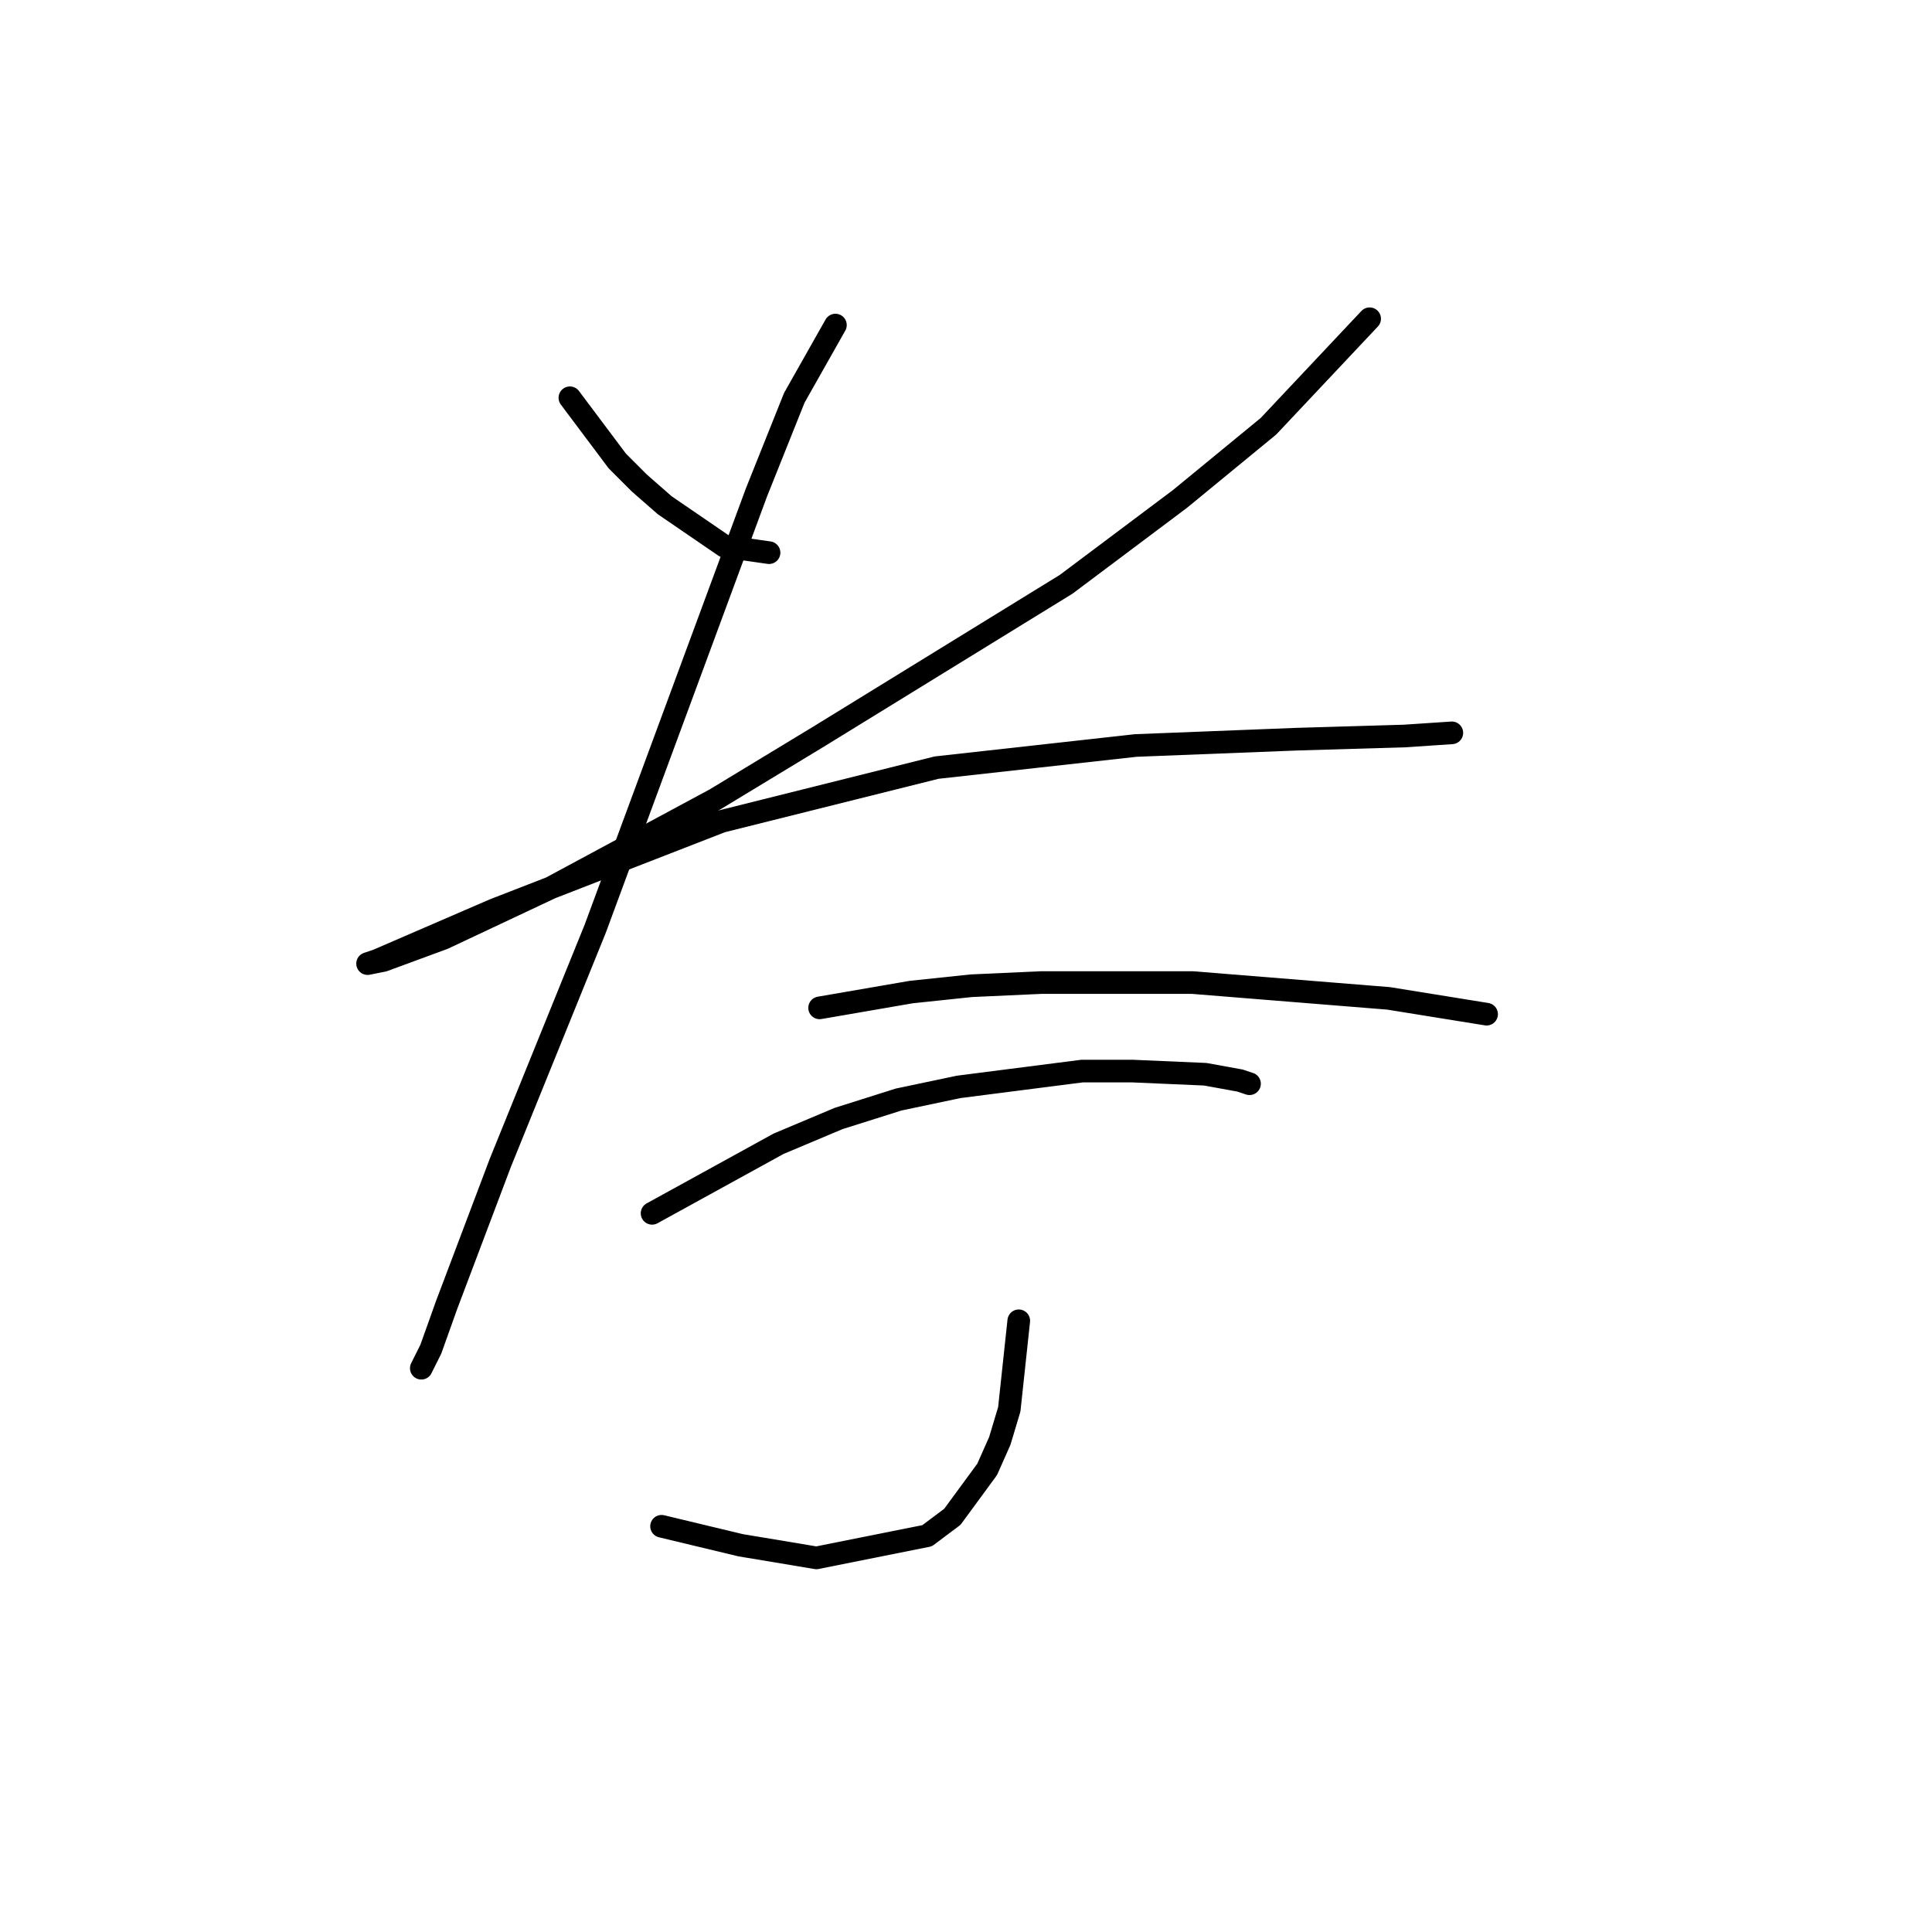 <?xml version="1.0" standalone="no"?>
    <svg width="256" height="256" xmlns="http://www.w3.org/2000/svg" version="1.1">
    <polyline stroke="black" stroke-width="3" stroke-linecap="round" fill="transparent" stroke-linejoin="round" points="75.514 52.707 81.796 61.085 84.729 64.016 88.079 66.948 96.038 72.394 101.902 73.231 101.902 73.231 " />
        <polyline stroke="black" stroke-width="3" stroke-linecap="round" fill="transparent" stroke-linejoin="round" points="181.484 42.236 168.081 56.477 156.353 66.111 141.274 77.42 108.603 97.525 94.781 105.902 73 117.63 58.759 124.332 50.801 127.264 48.707 127.683 49.963 127.264 65.461 120.562 95.619 108.834 124.101 101.714 150.489 98.782 171.851 97.944 186.092 97.525 192.375 97.106 192.375 97.106 " />
        <polyline stroke="black" stroke-width="3" stroke-linecap="round" fill="transparent" stroke-linejoin="round" points="110.698 43.074 105.252 52.707 100.226 65.273 78.865 123.075 66.299 154.071 59.178 172.919 57.084 178.783 55.827 181.296 55.827 181.296 " />
        <polyline stroke="black" stroke-width="3" stroke-linecap="round" fill="transparent" stroke-linejoin="round" points="108.603 133.547 120.75 131.452 128.708 130.615 137.923 130.196 158.028 130.196 183.997 132.29 196.982 134.384 196.982 134.384 " />
        <polyline stroke="black" stroke-width="3" stroke-linecap="round" fill="transparent" stroke-linejoin="round" points="86.404 160.772 103.158 151.557 111.116 148.207 119.075 145.693 127.033 144.018 143.368 141.924 150.07 141.924 159.704 142.343 164.311 143.18 165.568 143.599 165.568 143.599 " />
        <polyline stroke="black" stroke-width="3" stroke-linecap="round" fill="transparent" stroke-linejoin="round" points="134.991 175.013 133.735 186.741 132.478 190.93 130.803 194.7 126.195 200.982 122.844 203.496 108.184 206.428 98.132 204.752 87.66 202.239 87.66 202.239 " />
        </svg>